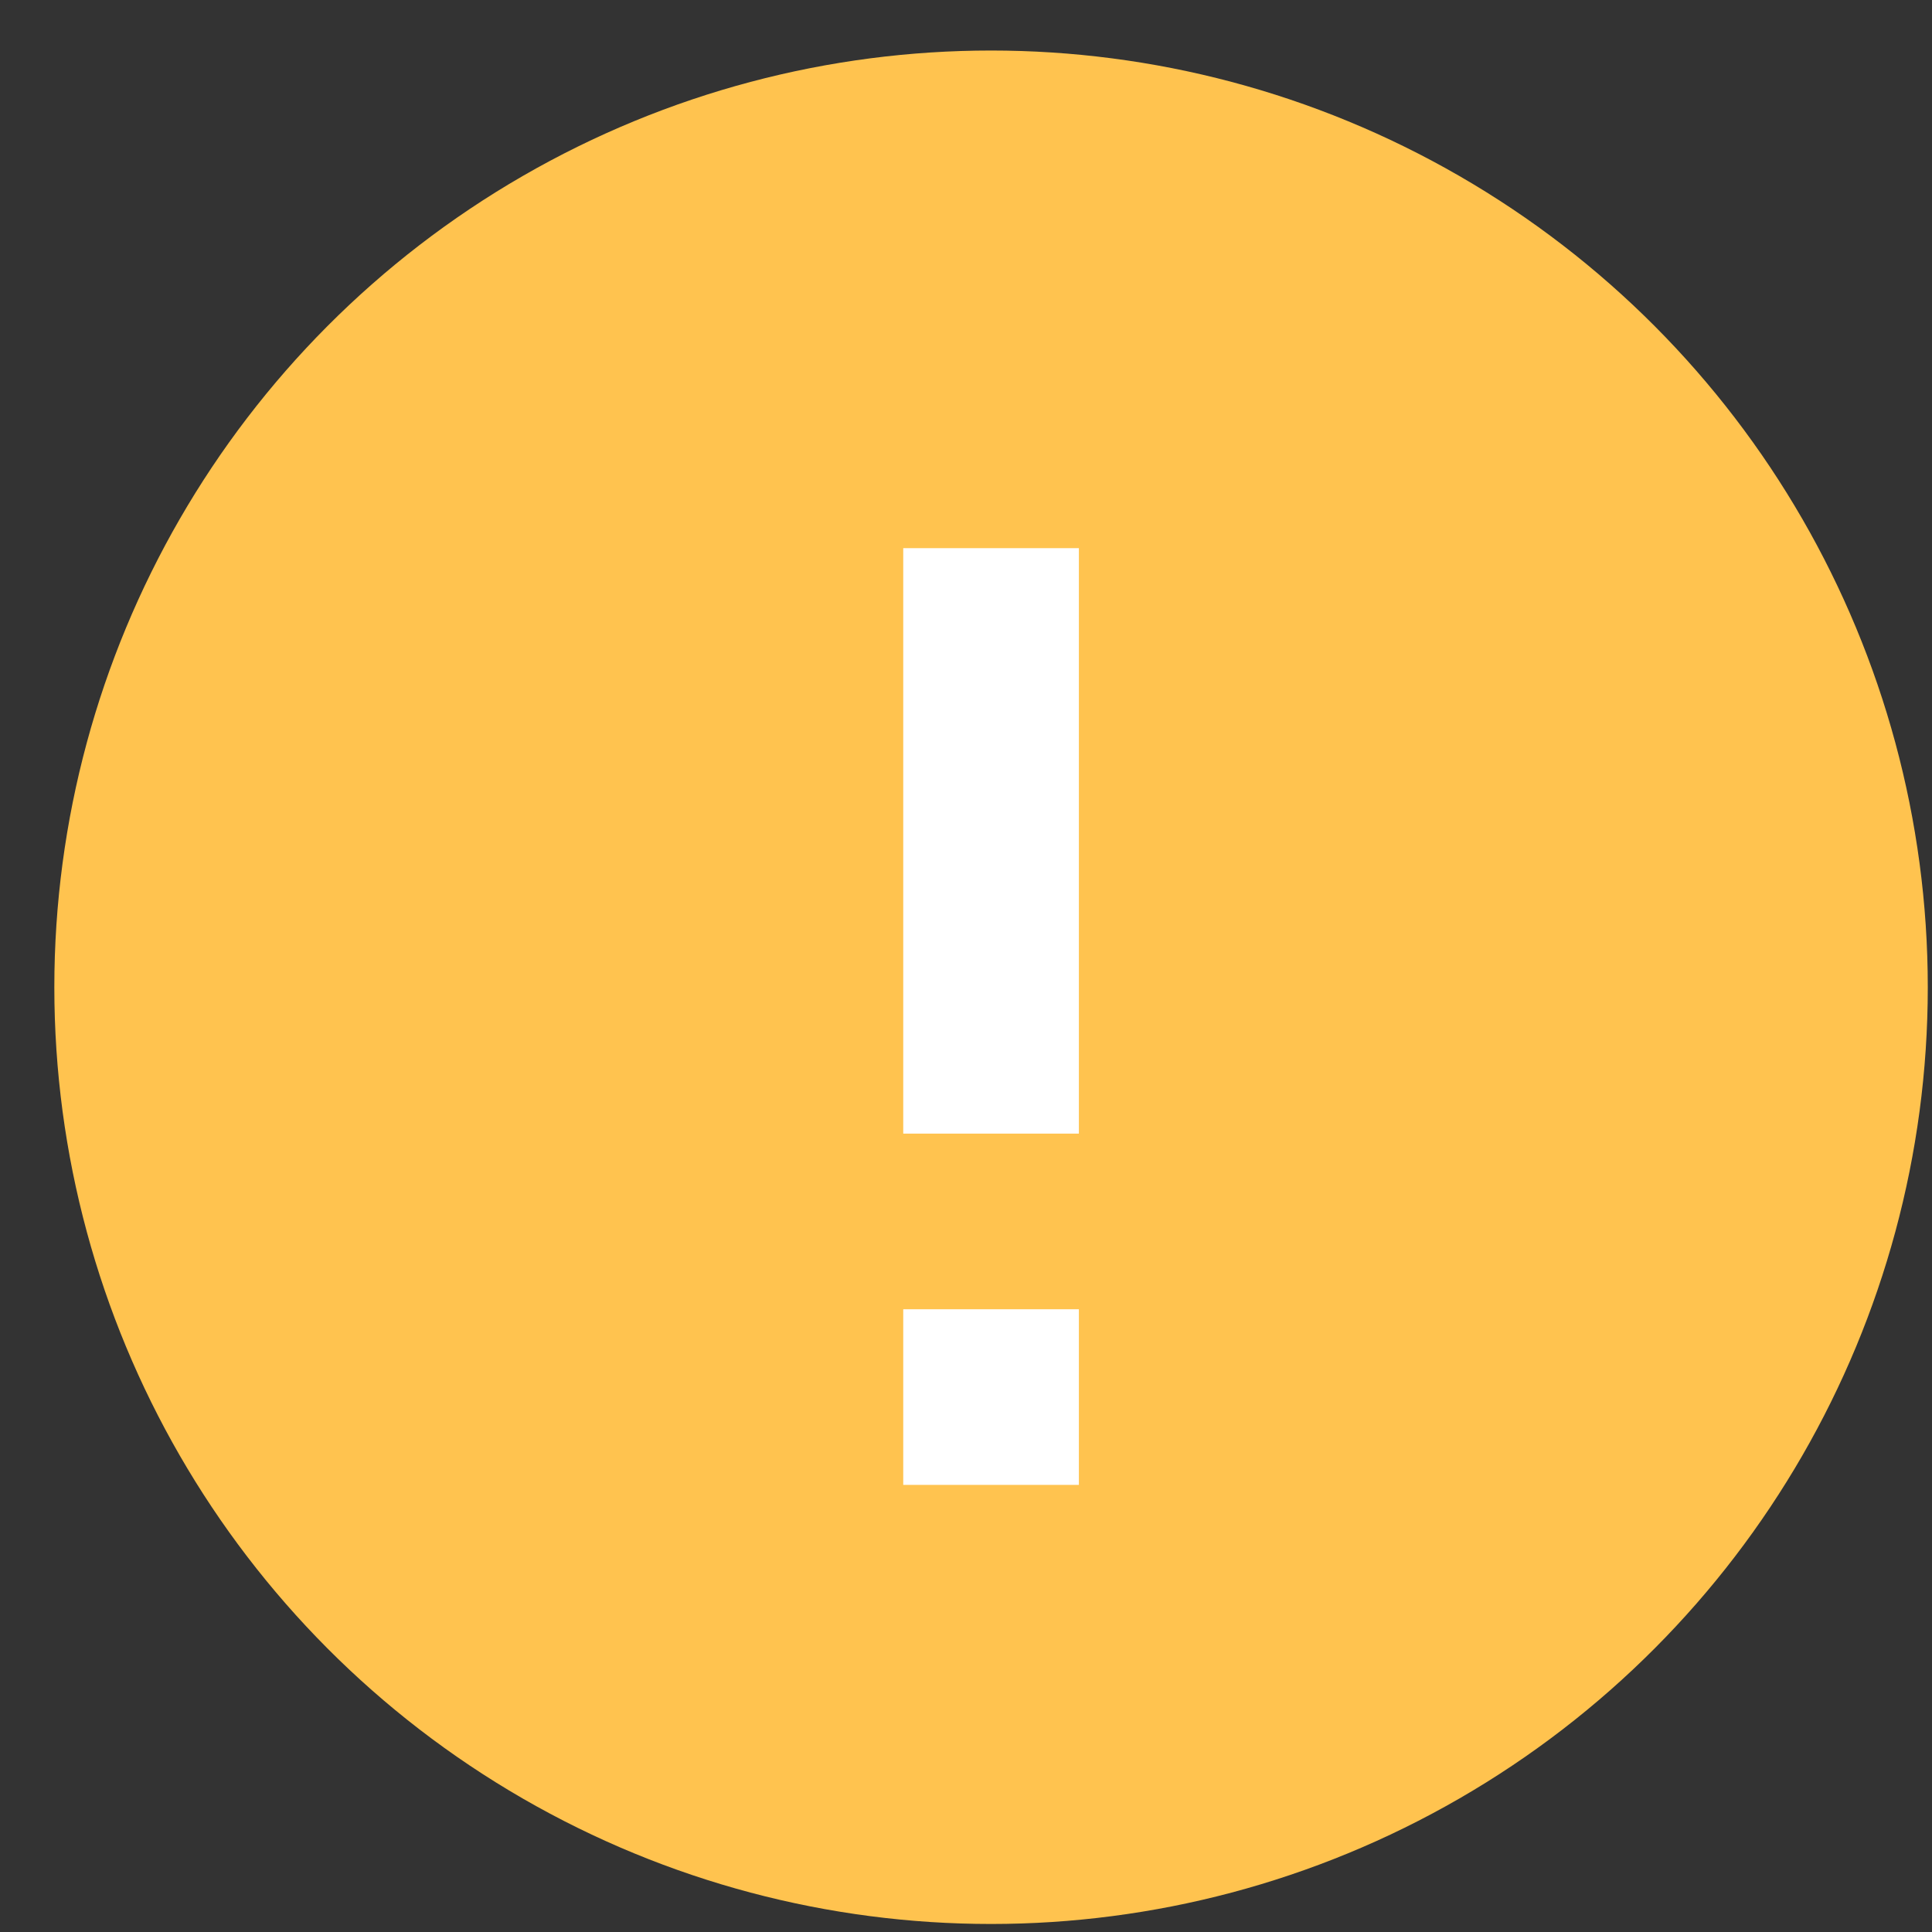 <svg width="33" height="33" viewBox="0 0 33 33" fill="none" xmlns="http://www.w3.org/2000/svg">
<rect x="0" y="0" width="33" height="33" fill="#333333" stroke="none"/>
<circle cx="16.928" cy="16.863" r="16" fill="#FFC34F"/>
<path d="M16.928 9.363V19.363" stroke="white" stroke-width="3"/>
<path d="M16.928 25.363L16.928 22.363" stroke="white" stroke-width="3"/>
</svg>
